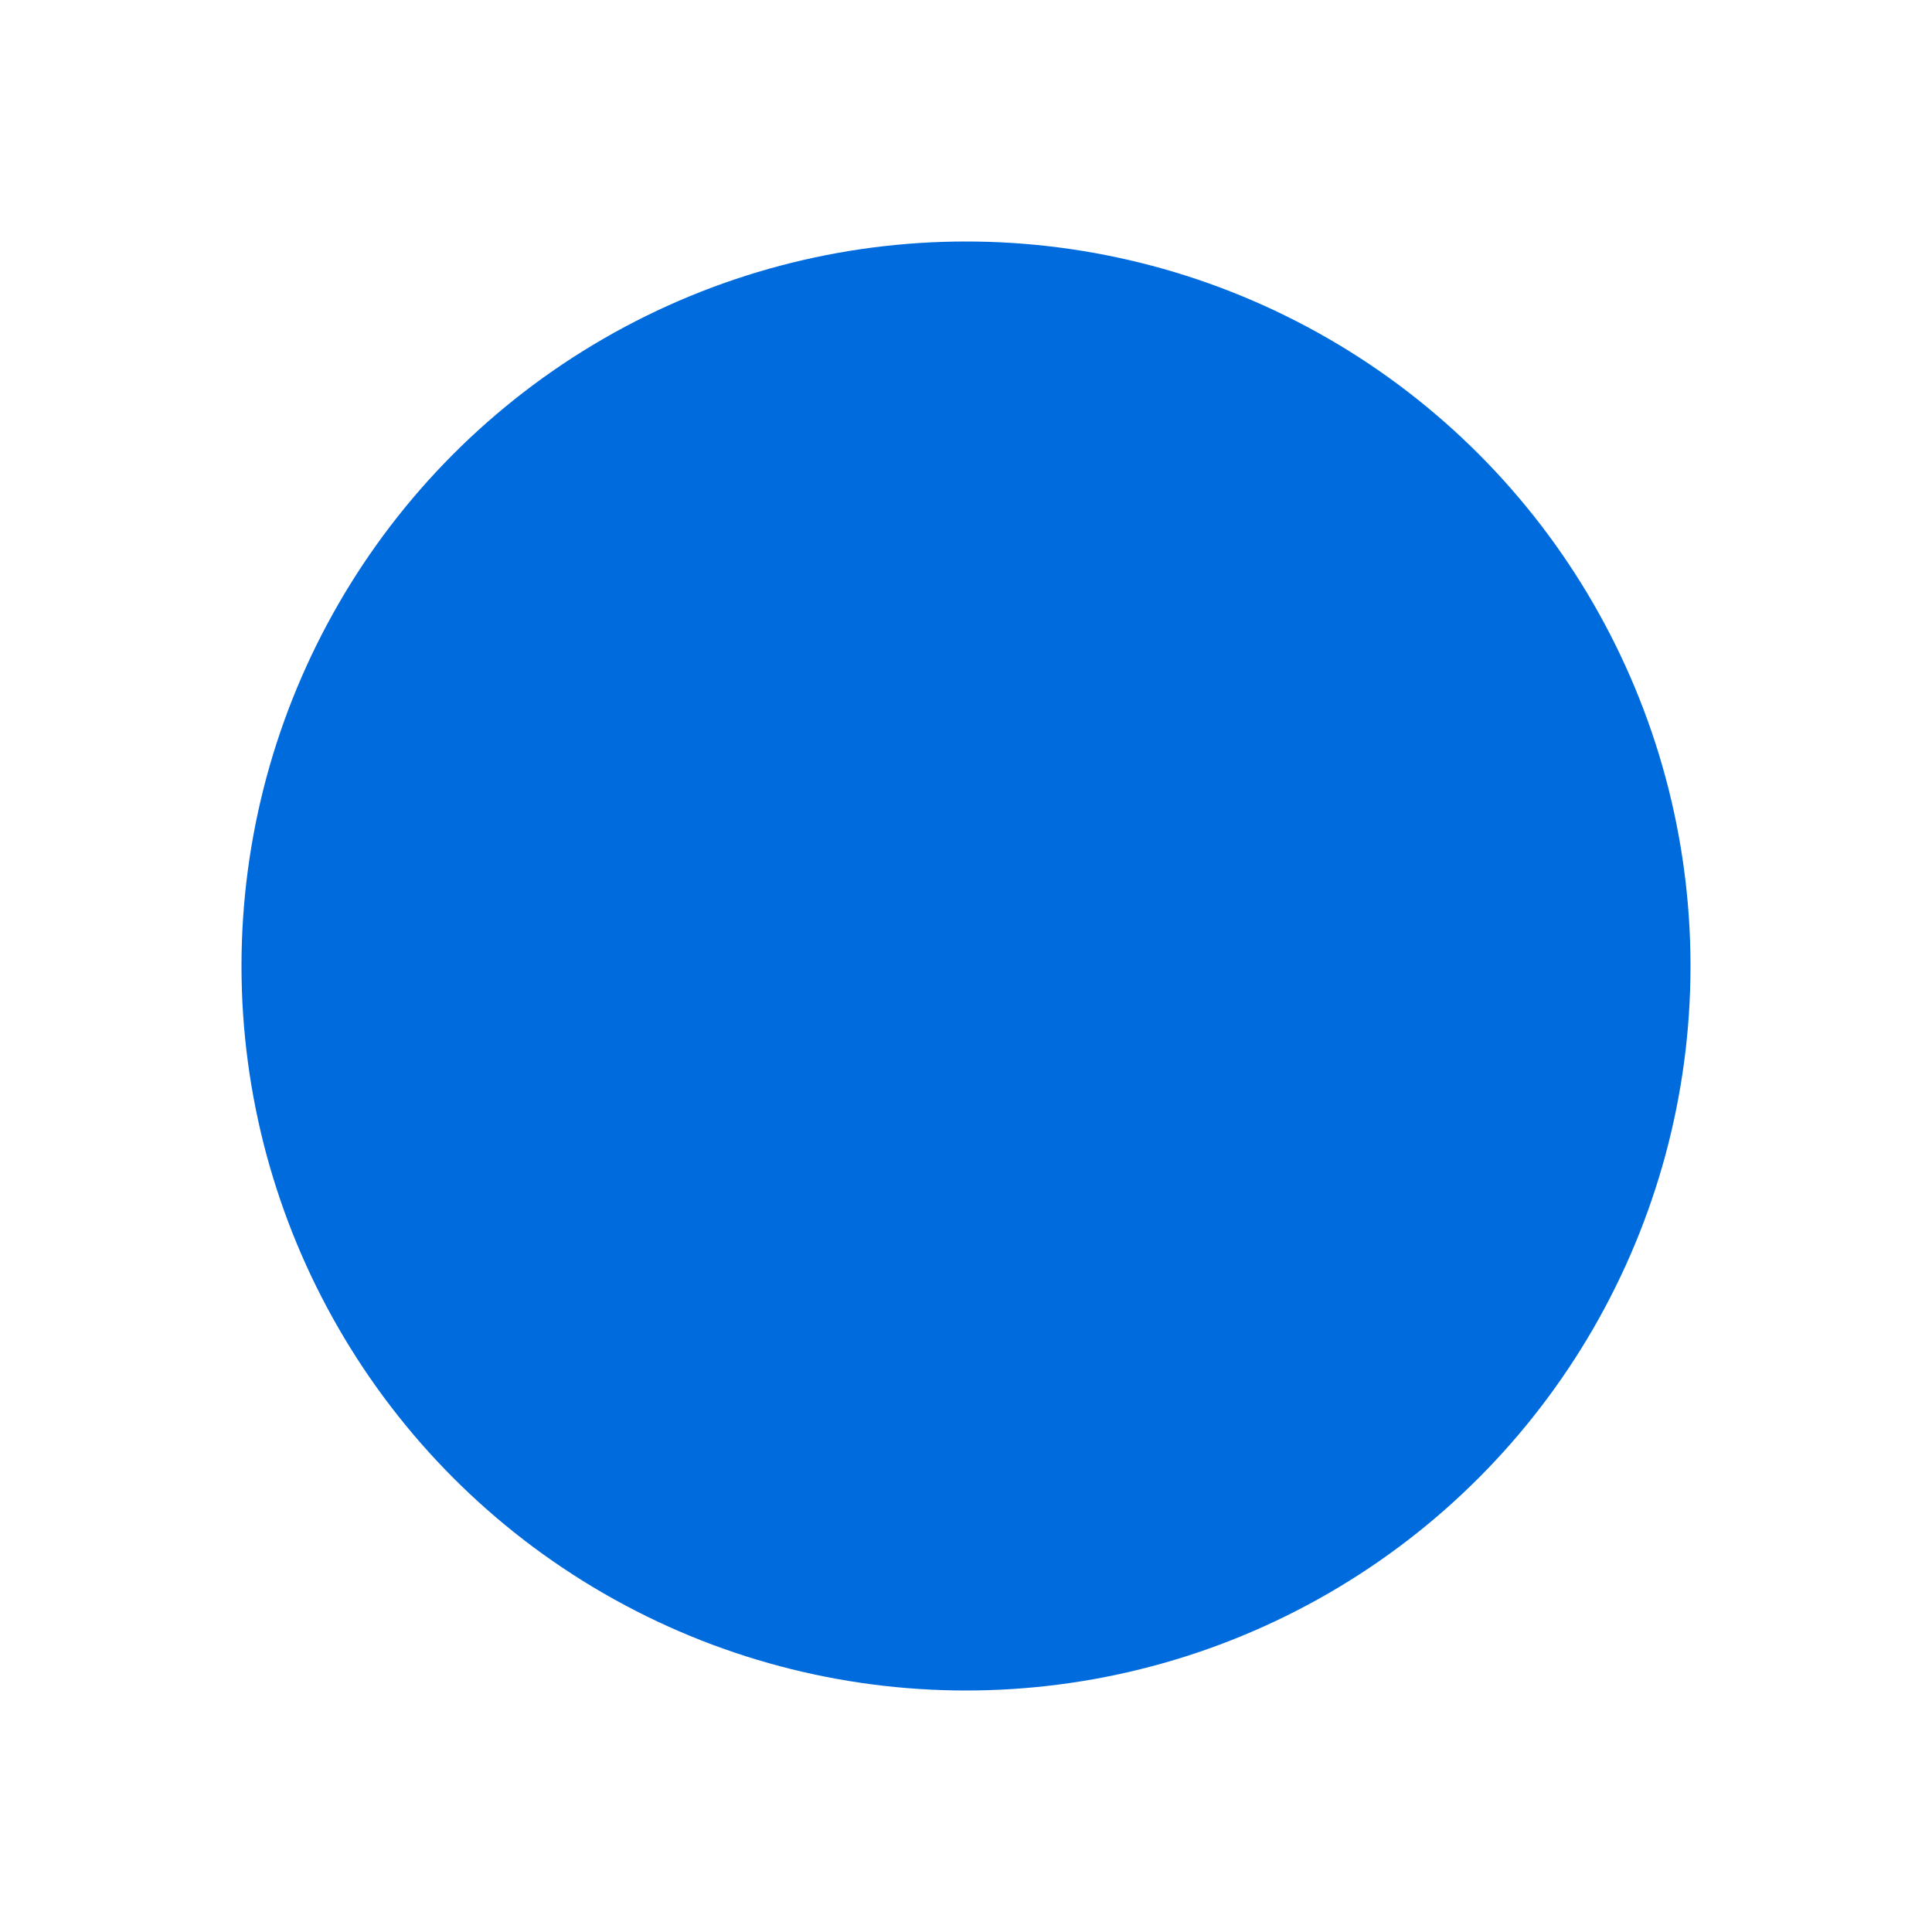 <svg width="16" height="16" viewBox="0 0 16 16" fill="none" xmlns="http://www.w3.org/2000/svg">
    <defs>
        <mask id="cutout">
            <rect width="16" height="16" fill="white"/>
            <circle cx="8" cy="5" r="0.75" fill="black"/>
            <rect x="7.25" y="7" width="1.5" height="4.5" rx="0.75" fill="black"/>
        </mask>
    </defs>
    <circle cx="8" cy="8" r="6" fill="#006bdd" mask="url(#cutout)" />
</svg>
